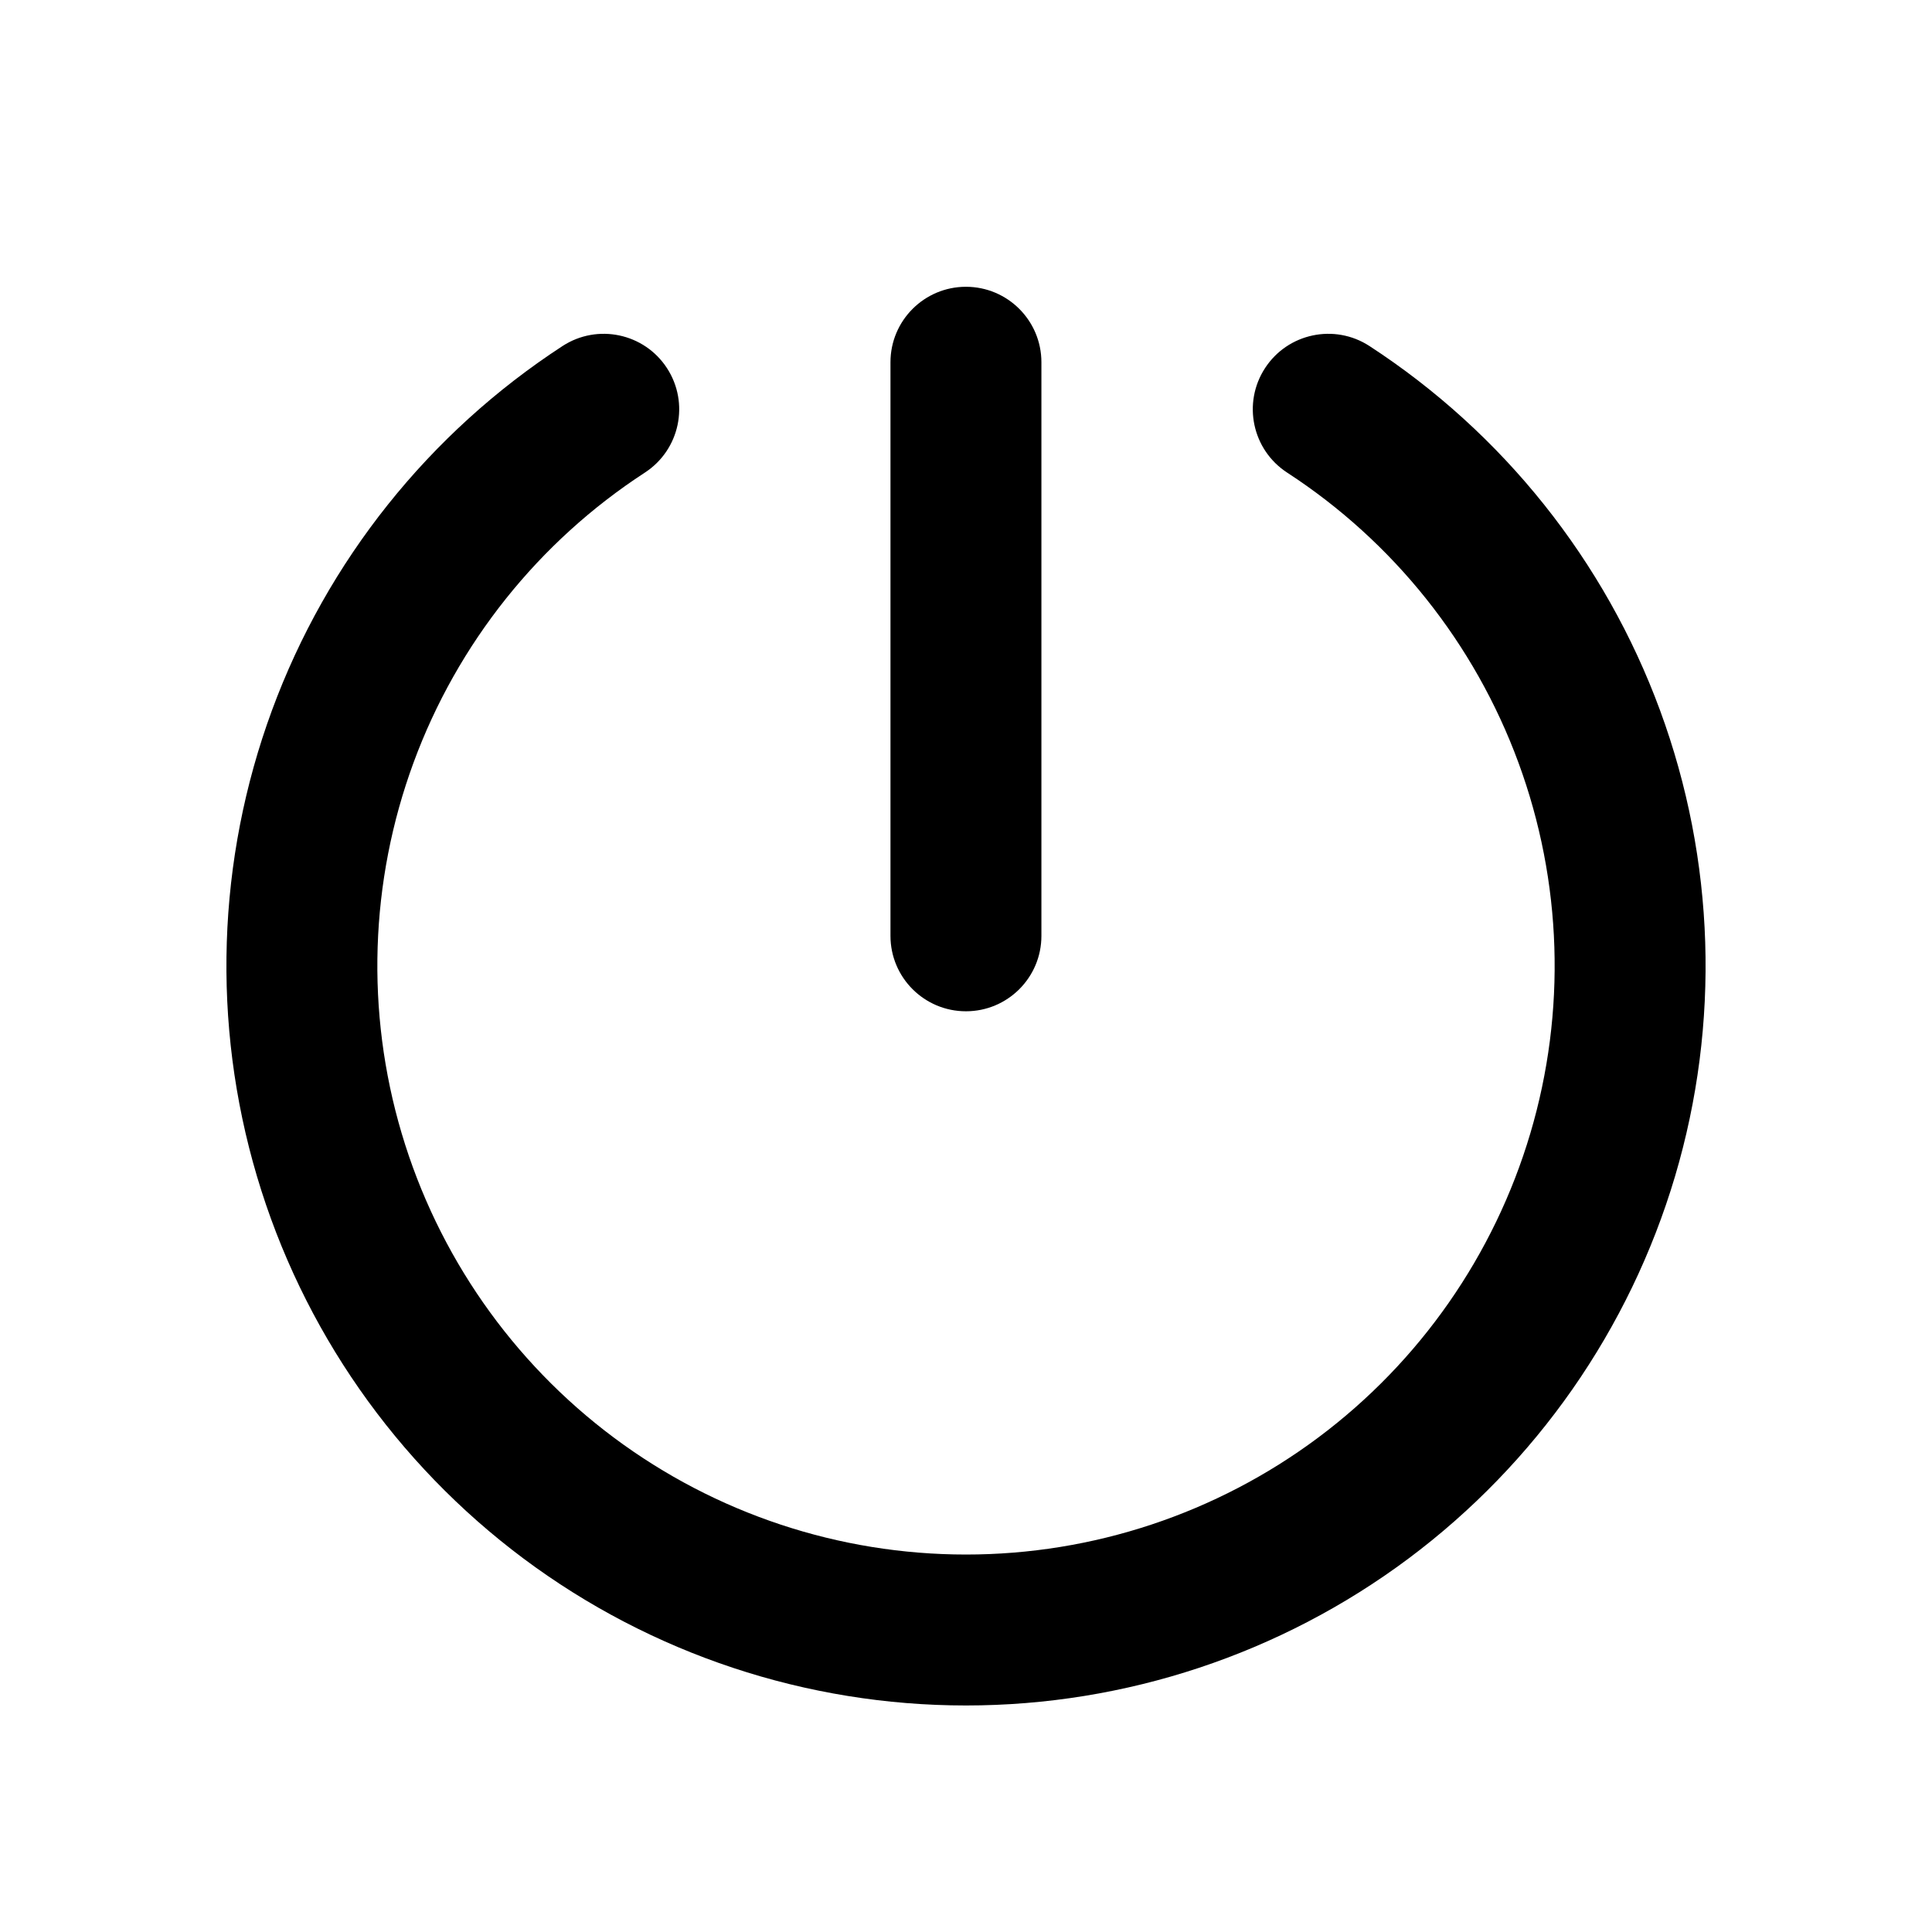 <svg width="32" height="32" viewBox="0 0 32 32" fill="none" xmlns="http://www.w3.org/2000/svg">
<path fill-rule="evenodd" clip-rule="evenodd" d="M15.999 4.75C16.689 4.75 17.249 5.31 17.249 6V15.501C17.249 16.191 16.689 16.75 15.999 16.75C15.309 16.75 14.749 16.191 14.749 15.501V6C14.749 5.31 15.309 4.75 15.999 4.75Z" fill="black"/>
<path fill-rule="evenodd" clip-rule="evenodd" d="M11.047 6.097C11.424 6.676 11.26 7.45 10.682 7.827C8.92 8.973 7.576 10.658 6.85 12.63C6.124 14.603 6.055 16.757 6.653 18.772C7.251 20.787 8.484 22.555 10.168 23.812C11.853 25.069 13.898 25.748 16 25.748C18.102 25.748 20.147 25.069 21.832 23.812C23.516 22.555 24.749 20.787 25.347 18.772C25.945 16.757 25.876 14.603 25.15 12.631C24.424 10.658 23.08 8.973 21.318 7.827C20.74 7.45 20.576 6.676 20.953 6.097C21.329 5.519 22.104 5.355 22.682 5.731C24.895 7.172 26.584 9.289 27.496 11.767C28.408 14.245 28.495 16.952 27.744 19.483C26.992 22.015 25.443 24.236 23.327 25.816C21.211 27.395 18.641 28.248 16 28.248C13.359 28.248 10.789 27.395 8.673 25.816C6.557 24.236 5.007 22.015 4.256 19.483C3.505 16.952 3.592 14.245 4.504 11.767C5.416 9.289 7.105 7.172 9.318 5.731C9.897 5.355 10.671 5.519 11.047 6.097Z" fill="black"/>
</svg>
